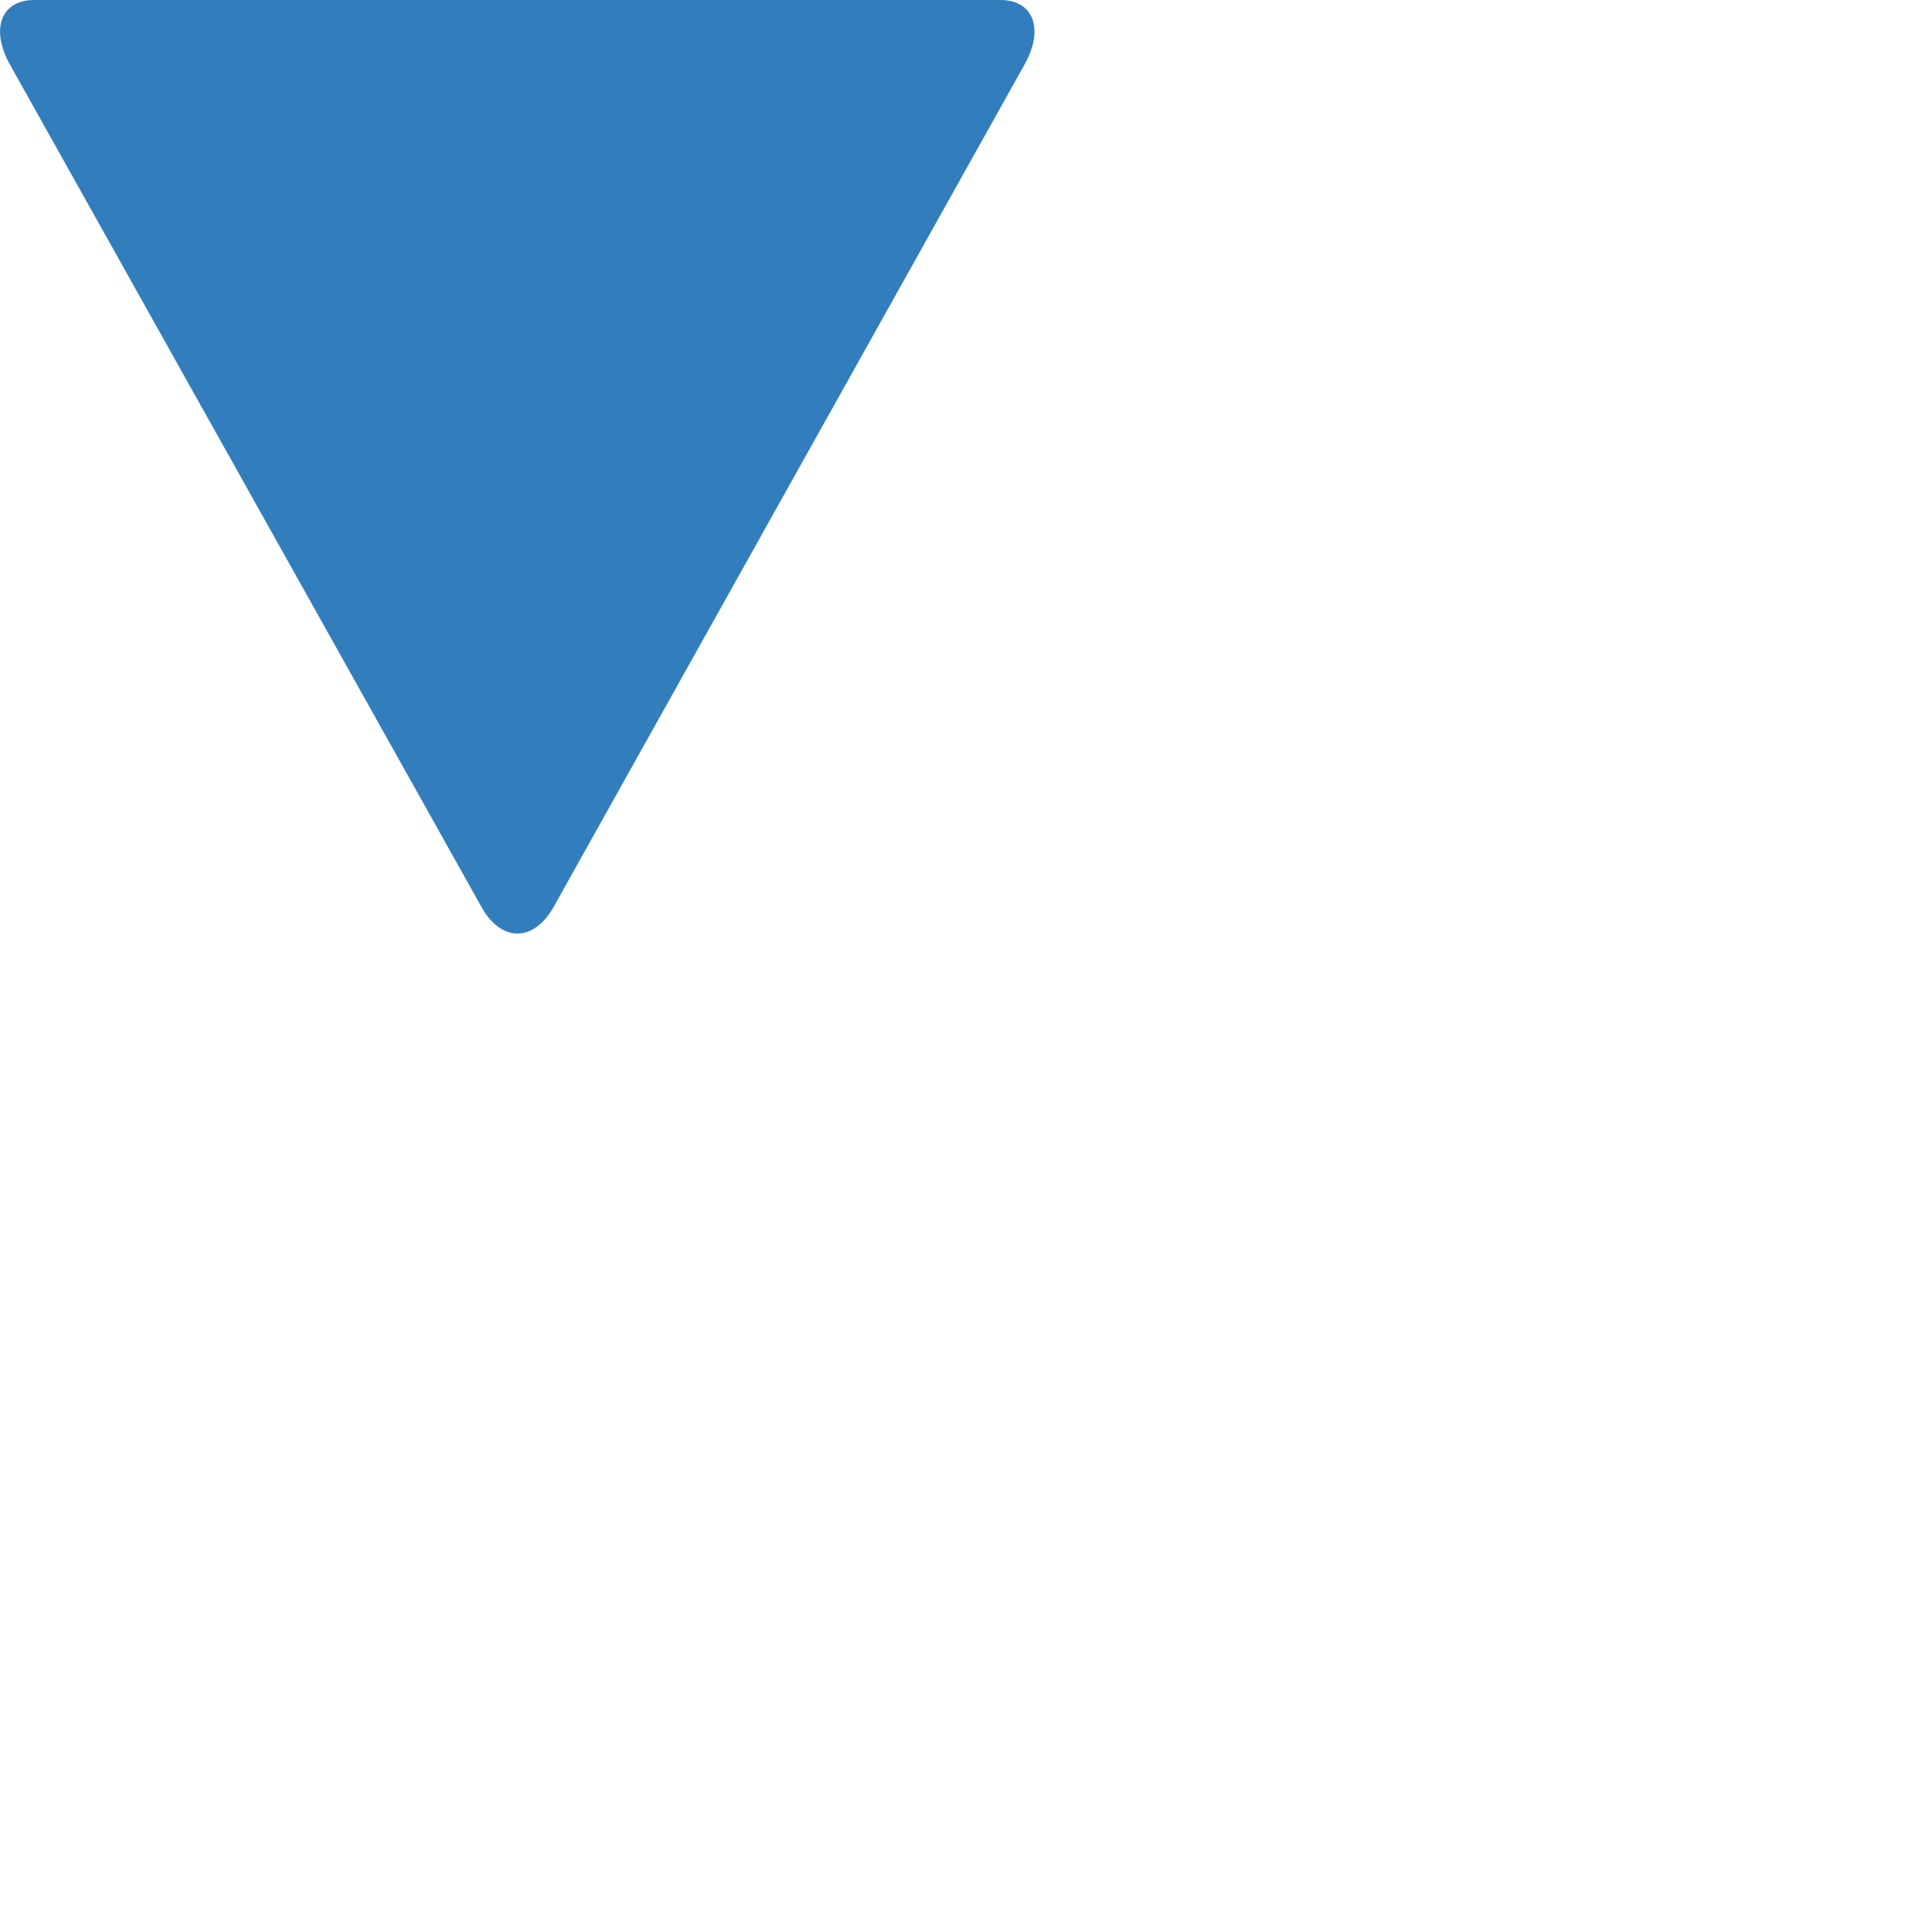 <svg xmlns="http://www.w3.org/2000/svg" width="16" height="16">
  <path fill="#327ebd" d="M 0.083,0.536 C -0.082,0.241 0.008,0 0.283,0 H 8.285 c 0.275,0 0.365,0.241 0.199,0.536 l -3.898,6.973 c -0.166,0.296 -0.436,0.296 -0.6,0 z" />
</svg>
